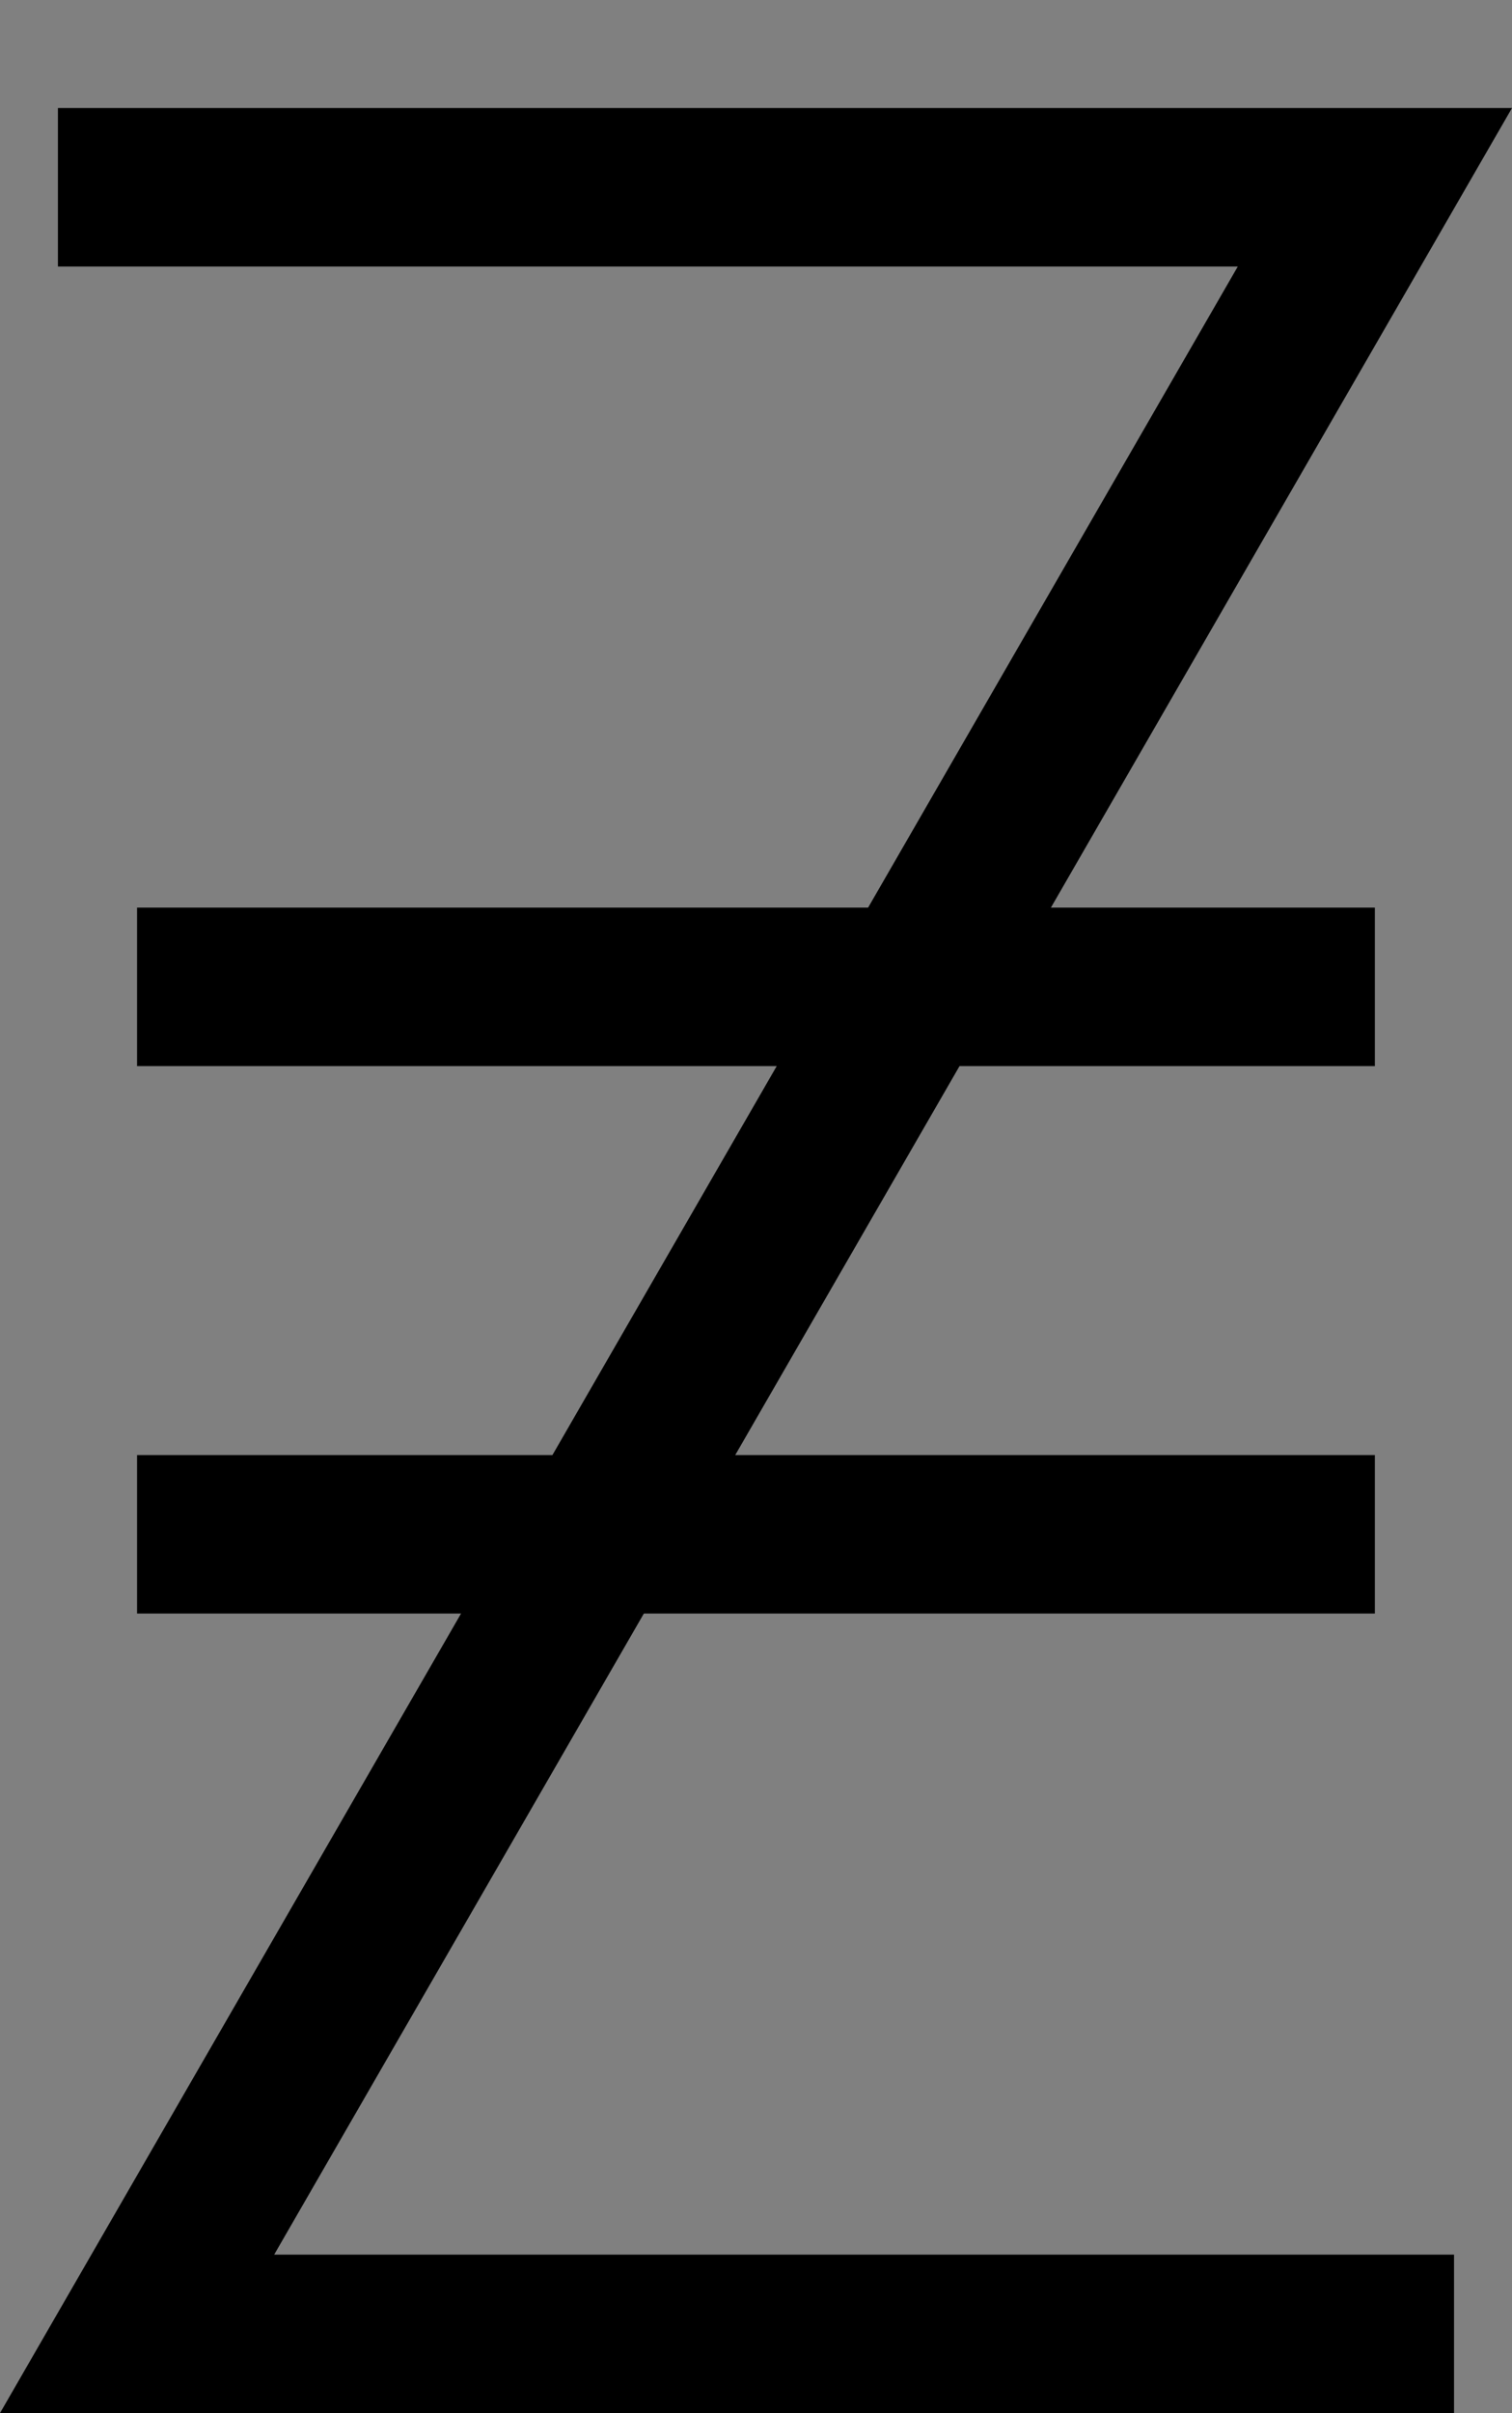 <?xml version="1.0" encoding="UTF-8" standalone="no"?>
<!-- Created with Inkscape (http://www.inkscape.org/) -->

<svg
   xmlns:dc="http://purl.org/dc/elements/1.1/"
   xmlns:cc="http://creativecommons.org/ns#"
   xmlns:rdf="http://www.w3.org/1999/02/22-rdf-syntax-ns#"
   xmlns:svg="http://www.w3.org/2000/svg"
   xmlns="http://www.w3.org/2000/svg"
   version="1.1"
   width="42.02"
   height="67"
   viewBox="0 -200 420.2 670"
   id="svg2989">
  <rect x="0" y="-200" width="420.2" height="670" fill="#808080" stroke="none"/>
  <defs
     id="defs2997">
    <clipPath
       id="clipPath7764">
      <path
         d="m -2.6293944e-6,-180.5 413.5,0 0,640 -413.5,0 z"
         id="path7766"
         style="opacity:0.5;fill:#ffff00;fill-opacity:1;stroke:none" />
    </clipPath>
    <clipPath
       id="clipPath4565-5-9">
      <path
         d="M -3.2836914e-6,-200 420.3,-200 l 0,640 -420.3,0 z"
         id="path4567-6-1"
         style="opacity:0.5;fill:#ffff00;fill-opacity:1;stroke:none" />
    </clipPath>
    <clipPath
       id="clipPath4565-5">
      <path
         d="M -3.2836914e-6,-200 420.3,-200 l 0,640 -420.3,0 z"
         id="path4567-6"
         style="opacity:0.5;fill:#ffff00;fill-opacity:1;stroke:none" />
    </clipPath>
    <clipPath
       id="clipPath4565">
      <path
         d="M -3.2836914e-6,-200 420.3,-200 l 0,640 -420.3,0 z"
         id="path4567"
         style="opacity:0.5;fill:#ffff00;fill-opacity:1;stroke:none" />
    </clipPath>
    <clipPath
       id="clipPath4569">
      <path
         d="M -3.2836914e-6,-200 420.3,-200 l 0,640 -420.3,0 z"
         id="path4571"
         style="opacity:0.5;fill:#ffff00;fill-opacity:1;stroke:none" />
    </clipPath>
    <clipPath
       id="clipPath4581">
      <path
         d="M -3.2836914e-6,-200 420.3,-200 l 0,640 -420.3,0 z"
         id="path4583"
         style="opacity:0.5;fill:#ffff00;fill-opacity:1;stroke:none" />
    </clipPath>
    <clipPath
       id="clipPath4565-6">
      <path
         d="M -3.2836914e-6,-200 420.3,-200 l 0,640 -420.3,0 z"
         id="path4567-0"
         style="opacity:0.5;fill:#ffff00;fill-opacity:1;stroke:none" />
    </clipPath>
    <clipPath
       id="clipPath4581-6-2">
      <path
         d="M -3.2836914e-6,-200 420.3,-200 l 0,640 -420.3,0 z"
         id="path4583-1-0"
         style="opacity:0.5;fill:#ffff00;fill-opacity:1;stroke:none" />
    </clipPath>
    <clipPath
       id="clipPath4569-6-2">
      <path
         d="M -3.2836914e-6,-200 420.3,-200 l 0,640 -420.3,0 z"
         id="path4571-2-3"
         style="opacity:0.5;fill:#ffff00;fill-opacity:1;stroke:none" />
    </clipPath>
    <clipPath
       id="clipPath4581-6-22">
      <path
         d="M -3.2836914e-6,-200 420.3,-200 l 0,640 -420.3,0 z"
         id="path4583-1-8"
         style="opacity:0.5;fill:#ffff00;fill-opacity:1;stroke:none" />
    </clipPath>
    <clipPath
       id="clipPath4569-6-9">
      <path
         d="M -3.2836914e-6,-200 420.3,-200 l 0,640 -420.3,0 z"
         id="path4571-2-7"
         style="opacity:0.5;fill:#ffff00;fill-opacity:1;stroke:none" />
    </clipPath>
    <clipPath
       id="clipPath4569-6-8">
      <path
         d="M -3.2836914e-6,-200 420.3,-200 l 0,640 -420.3,0 z"
         id="path4571-2-79"
         style="opacity:0.5;fill:#ffff00;fill-opacity:1;stroke:none" />
    </clipPath>
    <clipPath
       id="clipPath4117">
      <path
         d="m -134.12,-254.714 790.057,0 0,694.703 -790.057,0 z"
         id="path4119"
         style="opacity:0.5;fill:#ffff00;fill-opacity:1;stroke:#ff0000;stroke-width:1" />
    </clipPath>
  </defs>
  <path
     d="m 38.094,-148 344,0 -344,596 344,0"
     id="path13155-9"
     style="fill:none;stroke:#000000;stroke-width:44;stroke-linecap:square;stroke-linejoin:miter;stroke-miterlimit:4;stroke-opacity:1;stroke-dasharray:none" />
  <path
     d="M 60.09,74 360.09,74"
     id="path4393-8"
     style="fill:#ffff00;stroke:#000000;stroke-width:44;stroke-linecap:square;stroke-linejoin:miter;stroke-miterlimit:4;stroke-opacity:1;stroke-dasharray:none" />
  <path
     d="m 60.09,226 300,0"
     id="path13155-1-9-7"
     style="fill:#ffff00;stroke:#000000;stroke-width:44;stroke-linecap:square;stroke-linejoin:miter;stroke-miterlimit:4;stroke-opacity:1;stroke-dasharray:none" />
</svg>
